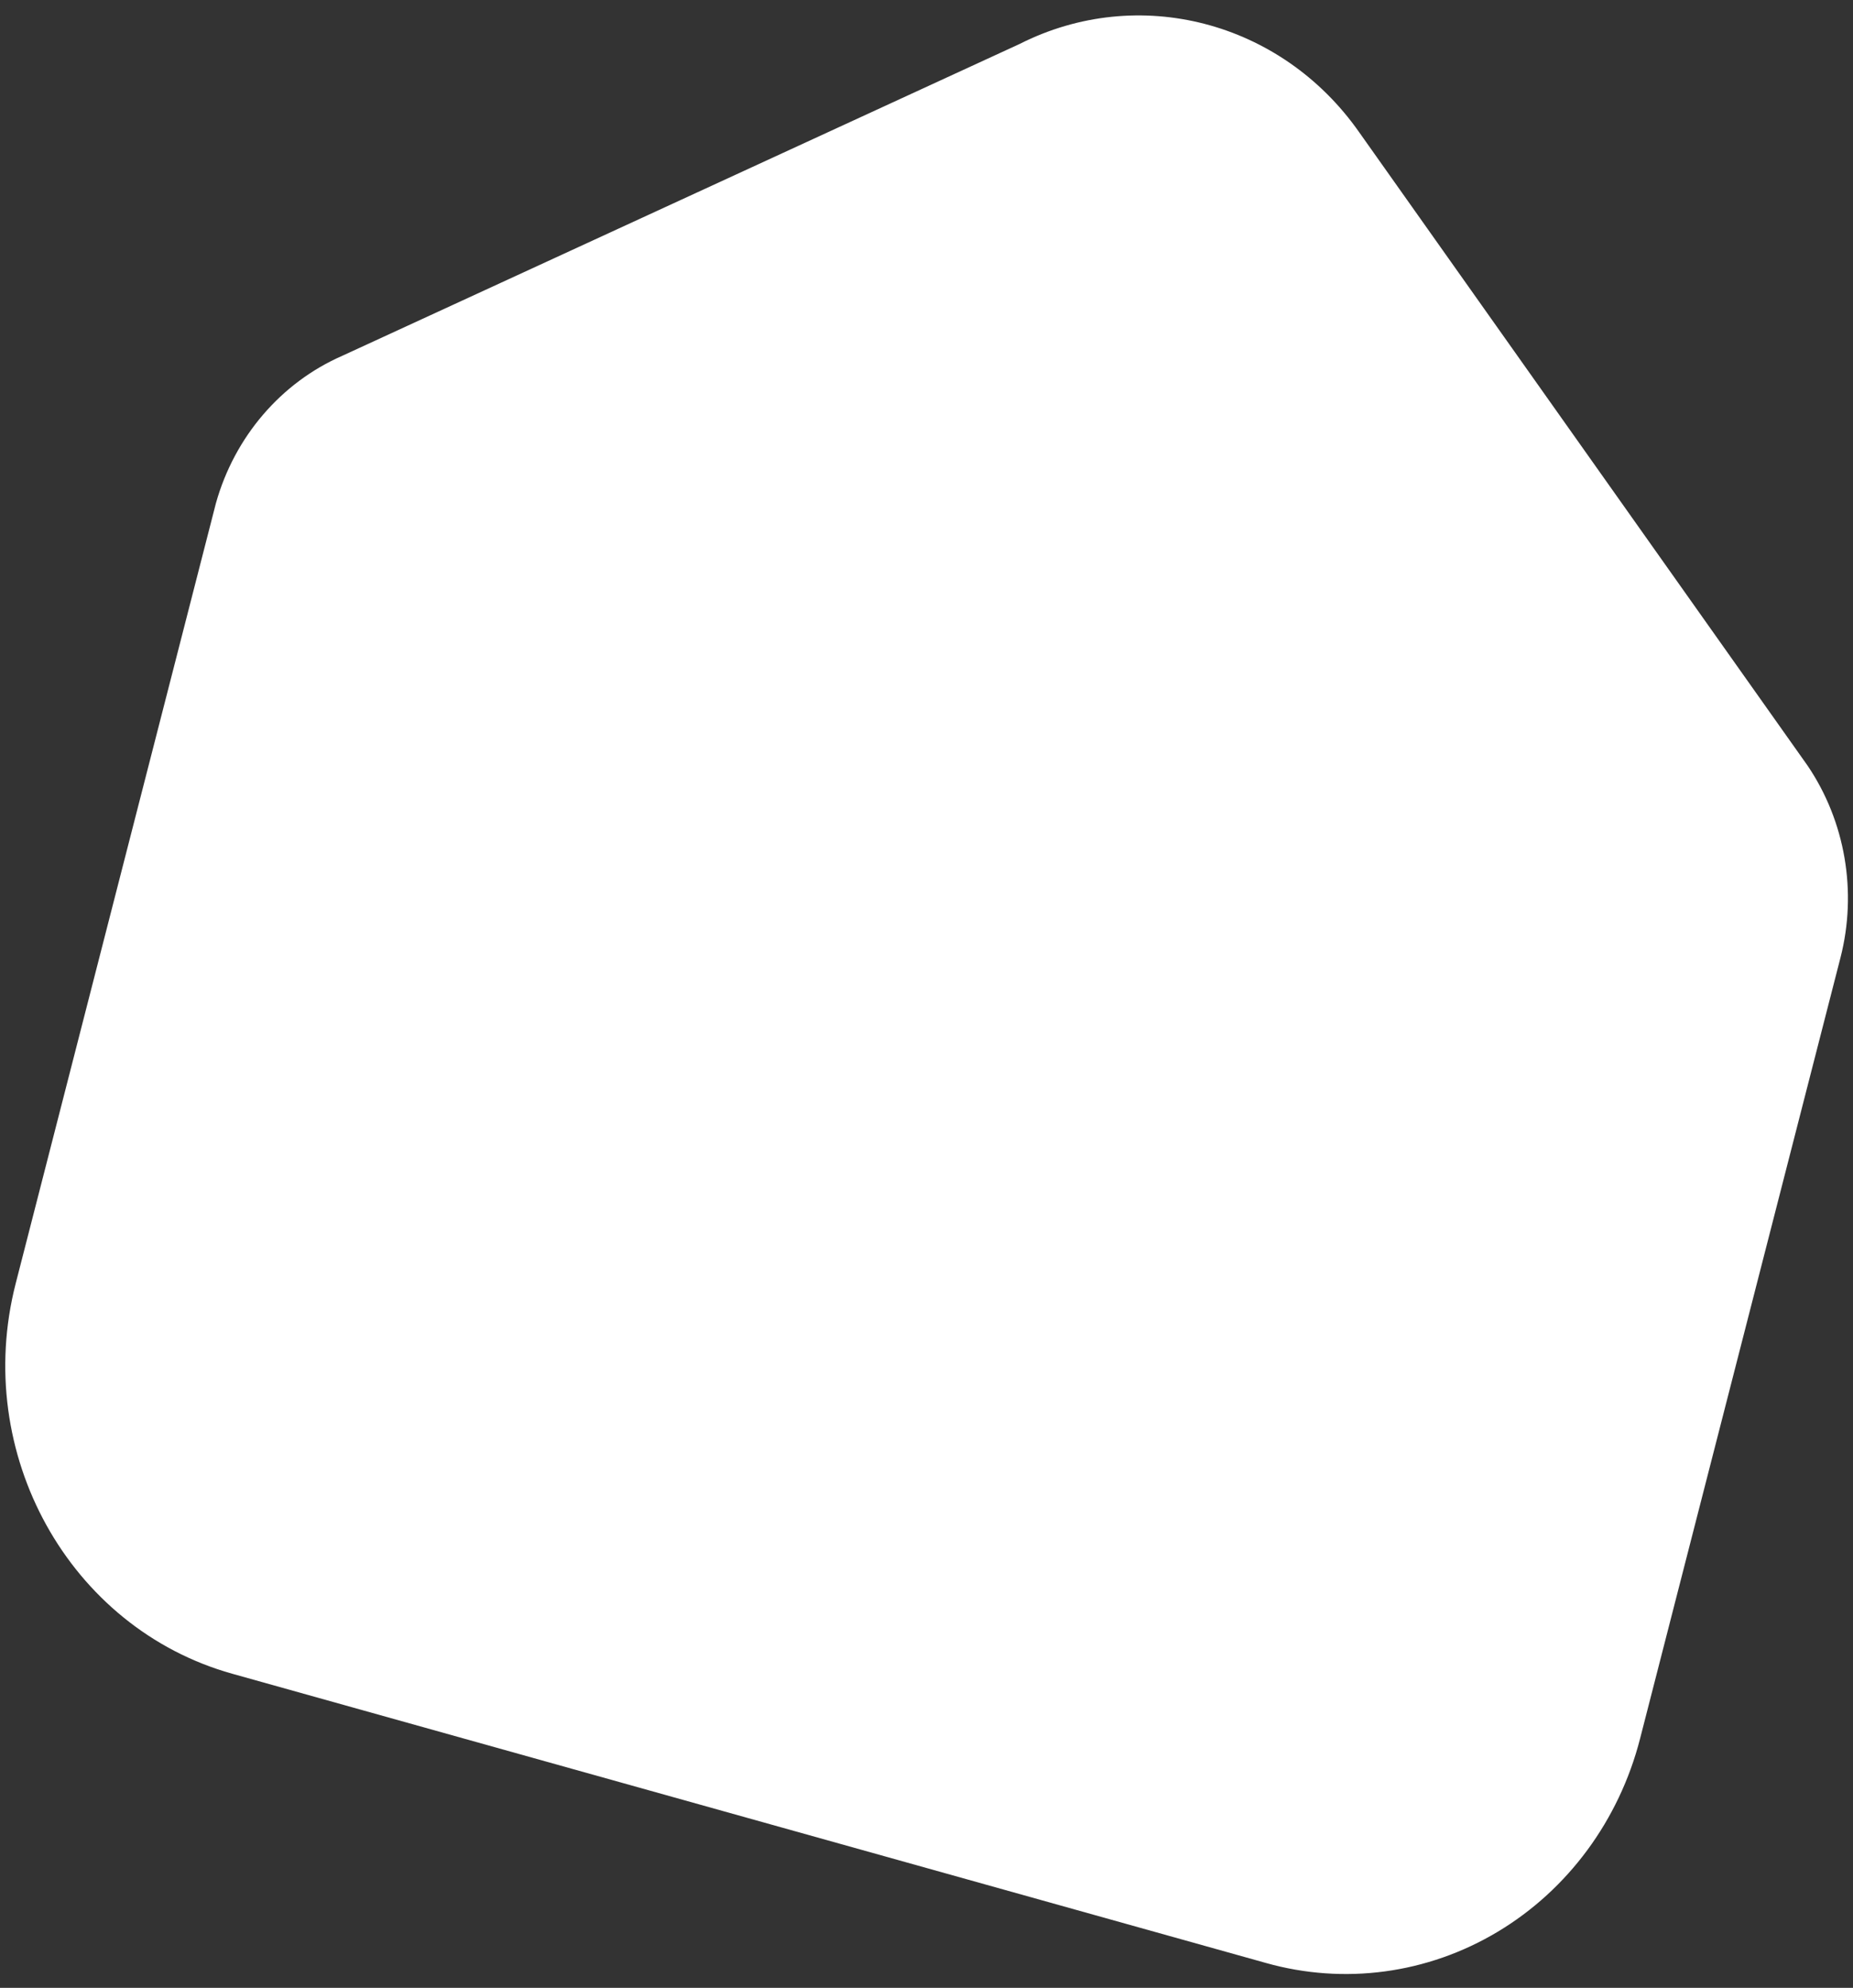 <svg width="55" height="59" viewBox="0 0 55 59" fill="none" xmlns="http://www.w3.org/2000/svg">
<rect x="0" y="0" width="55" height="59" fill="#333333" stroke="none"/>
<path d="M44.454 57.335C42.37 58.584 39.893 58.916 37.571 58.26L6.894 49.677C2.05 48.322 -0.828 43.135 0.466 38.093L6.409 14.935C6.963 12.962 8.342 11.354 10.162 10.559L30.268 1.303C33.786 -0.475 38.026 0.625 40.337 3.917L53.654 22.727C54.773 24.384 55.129 26.471 54.628 28.425L48.679 51.606C48.058 54.026 46.538 56.087 44.454 57.335Z" fill="url(#paint0_linear)"/>
<defs>
<linearGradient id="paint0_linear" x1="60.197" y1="7.545" x2="-7.233" y2="34.341" gradientUnits="userSpaceOnUse">
<stop stop-color="white"/>
<stop offset="1" stop-color="white"/>
</linearGradient>
</defs>
</svg>
